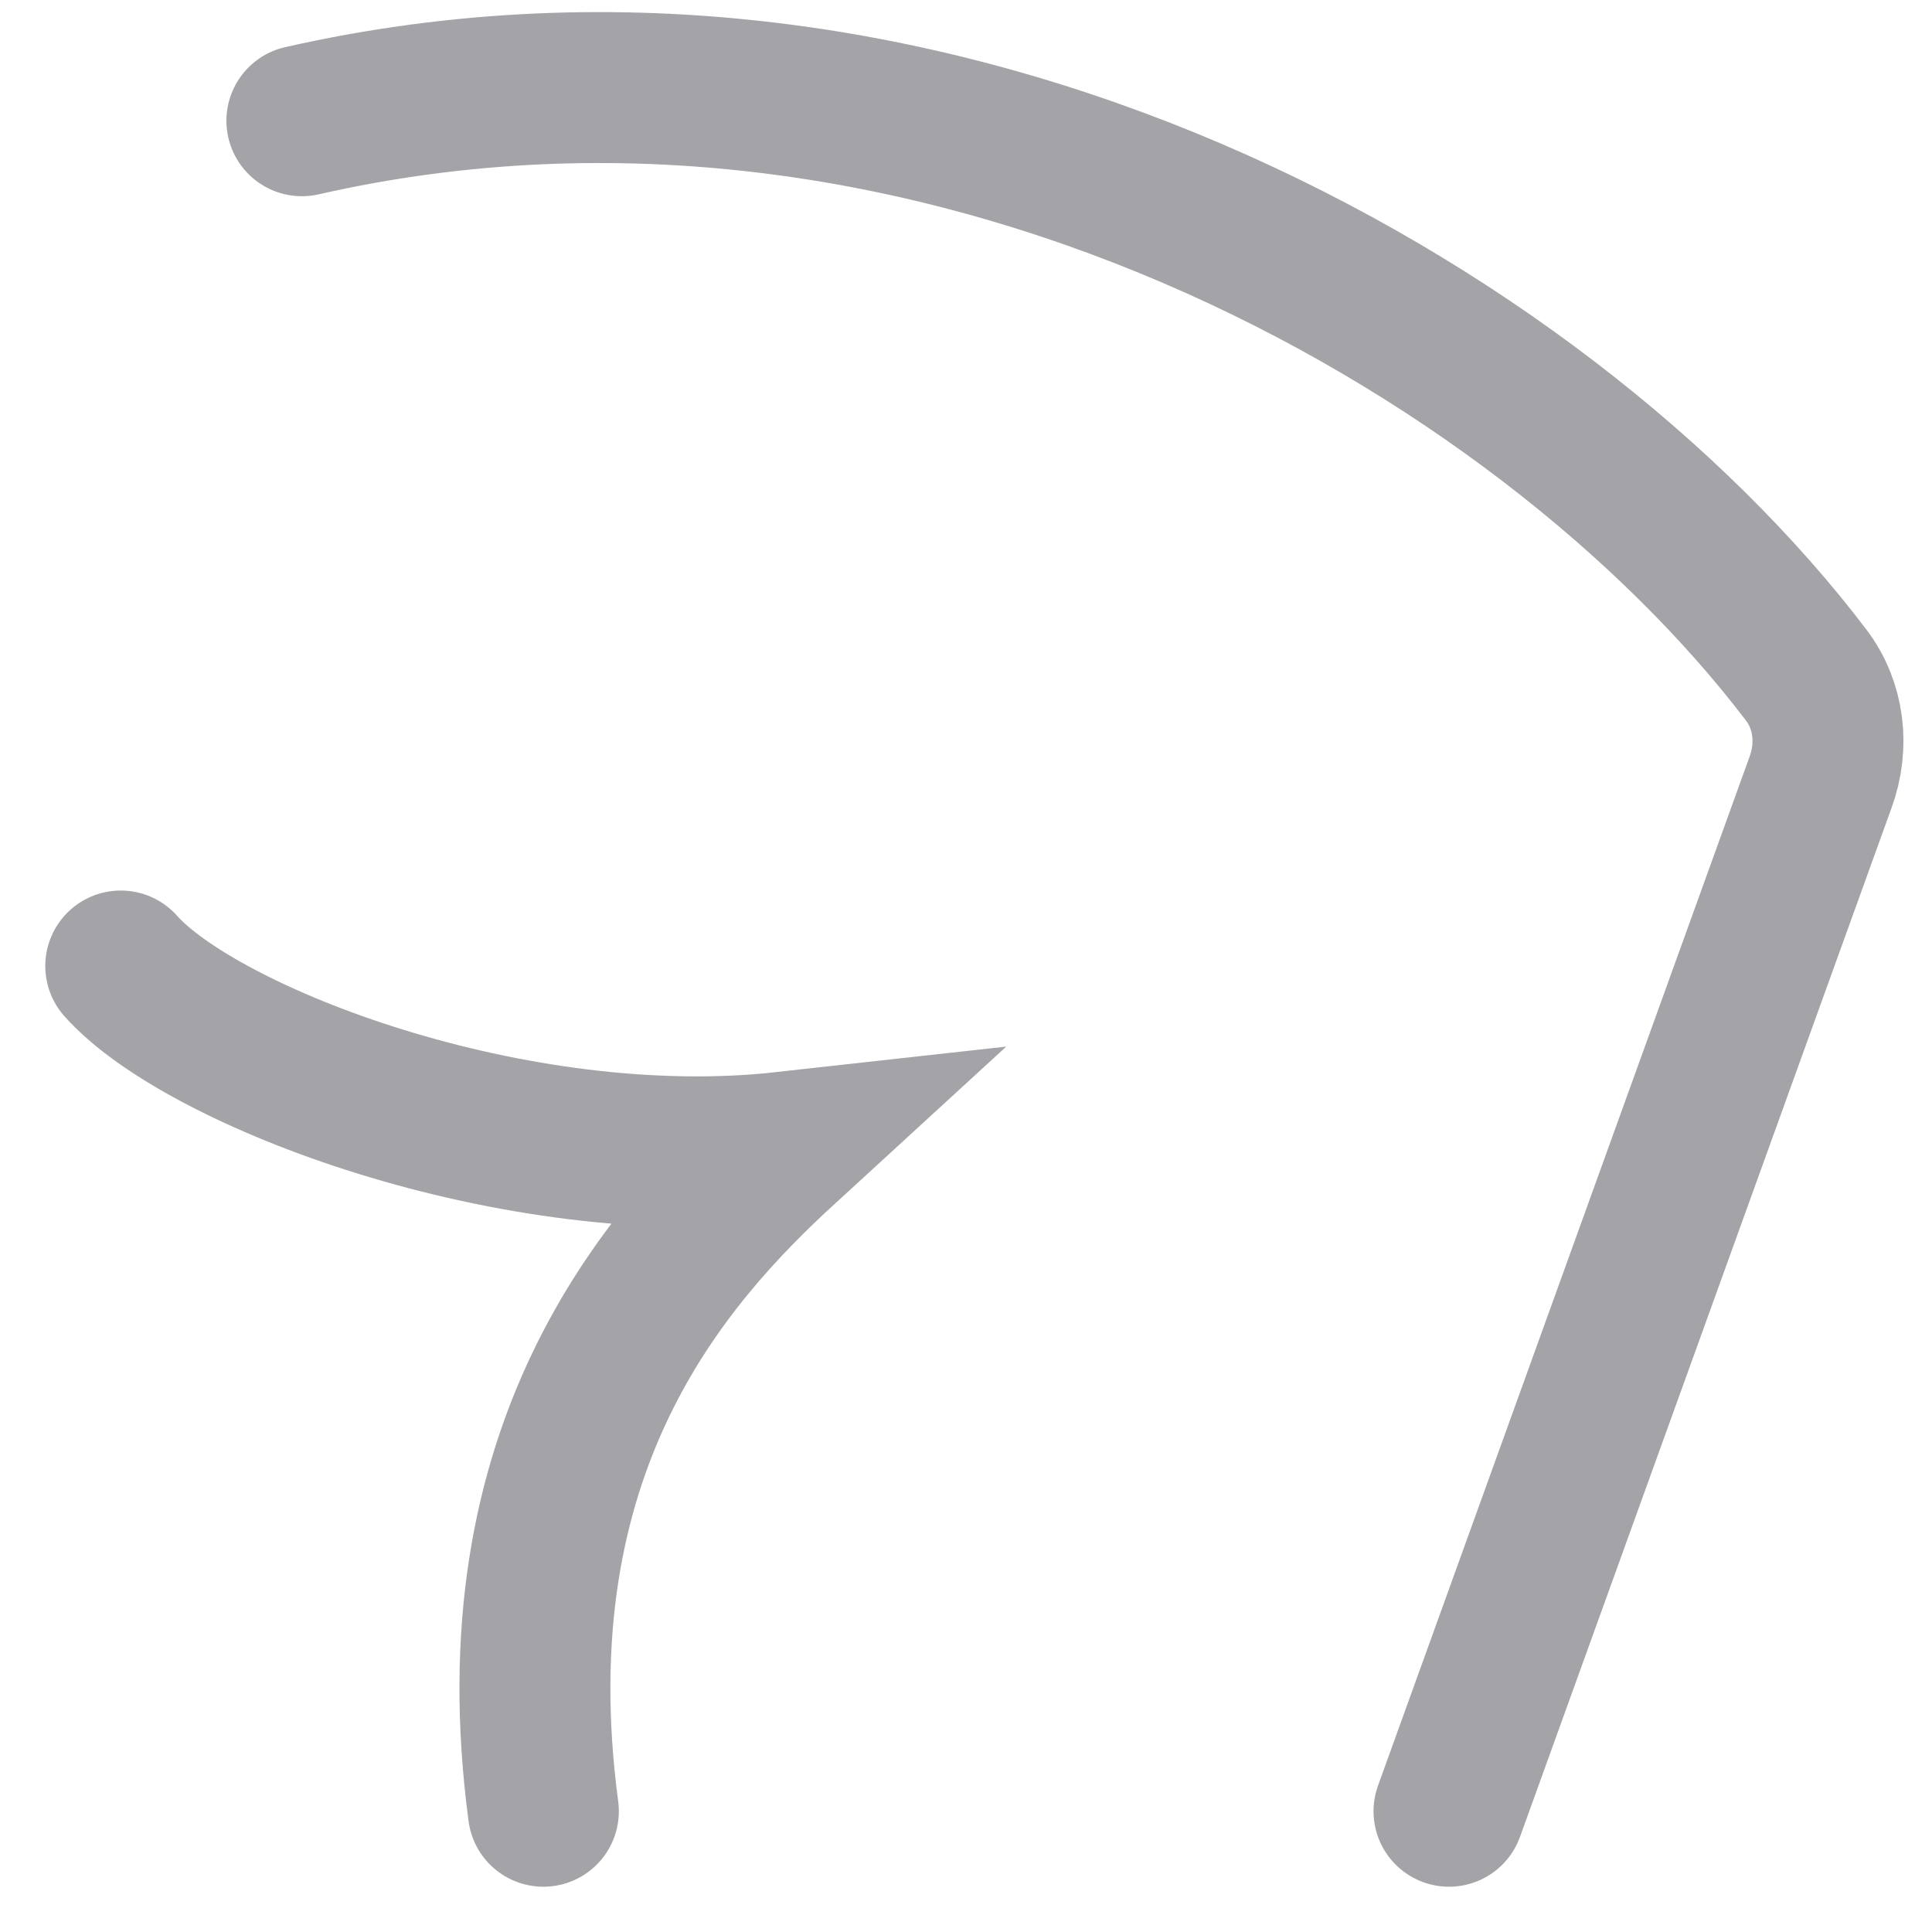 <svg width="32" height="32" viewBox="0 0 32 32" fill="none" xmlns="http://www.w3.org/2000/svg">
<g clip-path="url(#clip0_131_677)">
<path d="M5 2C15.501 -0.387 25.546 5.429 29.916 11.181C30.3 11.686 30.373 12.352 30.157 12.949L24 30" stroke="#A4A4A8" stroke-width="2.5" stroke-linecap="round"/>
<path d="M2 16C3.333 17.5 8.5 19.5 13 19C11 20.833 8.2 24 9 30" stroke="#A4A4A8" stroke-width="2.5" stroke-linecap="round"/>
</g>
<defs>
<clipPath id="clip0_131_677">
<rect width="32" height="32" fill="white" transform="matrix(-1 0 0 1 32 0)"/>
</clipPath>
</defs>
</svg>
